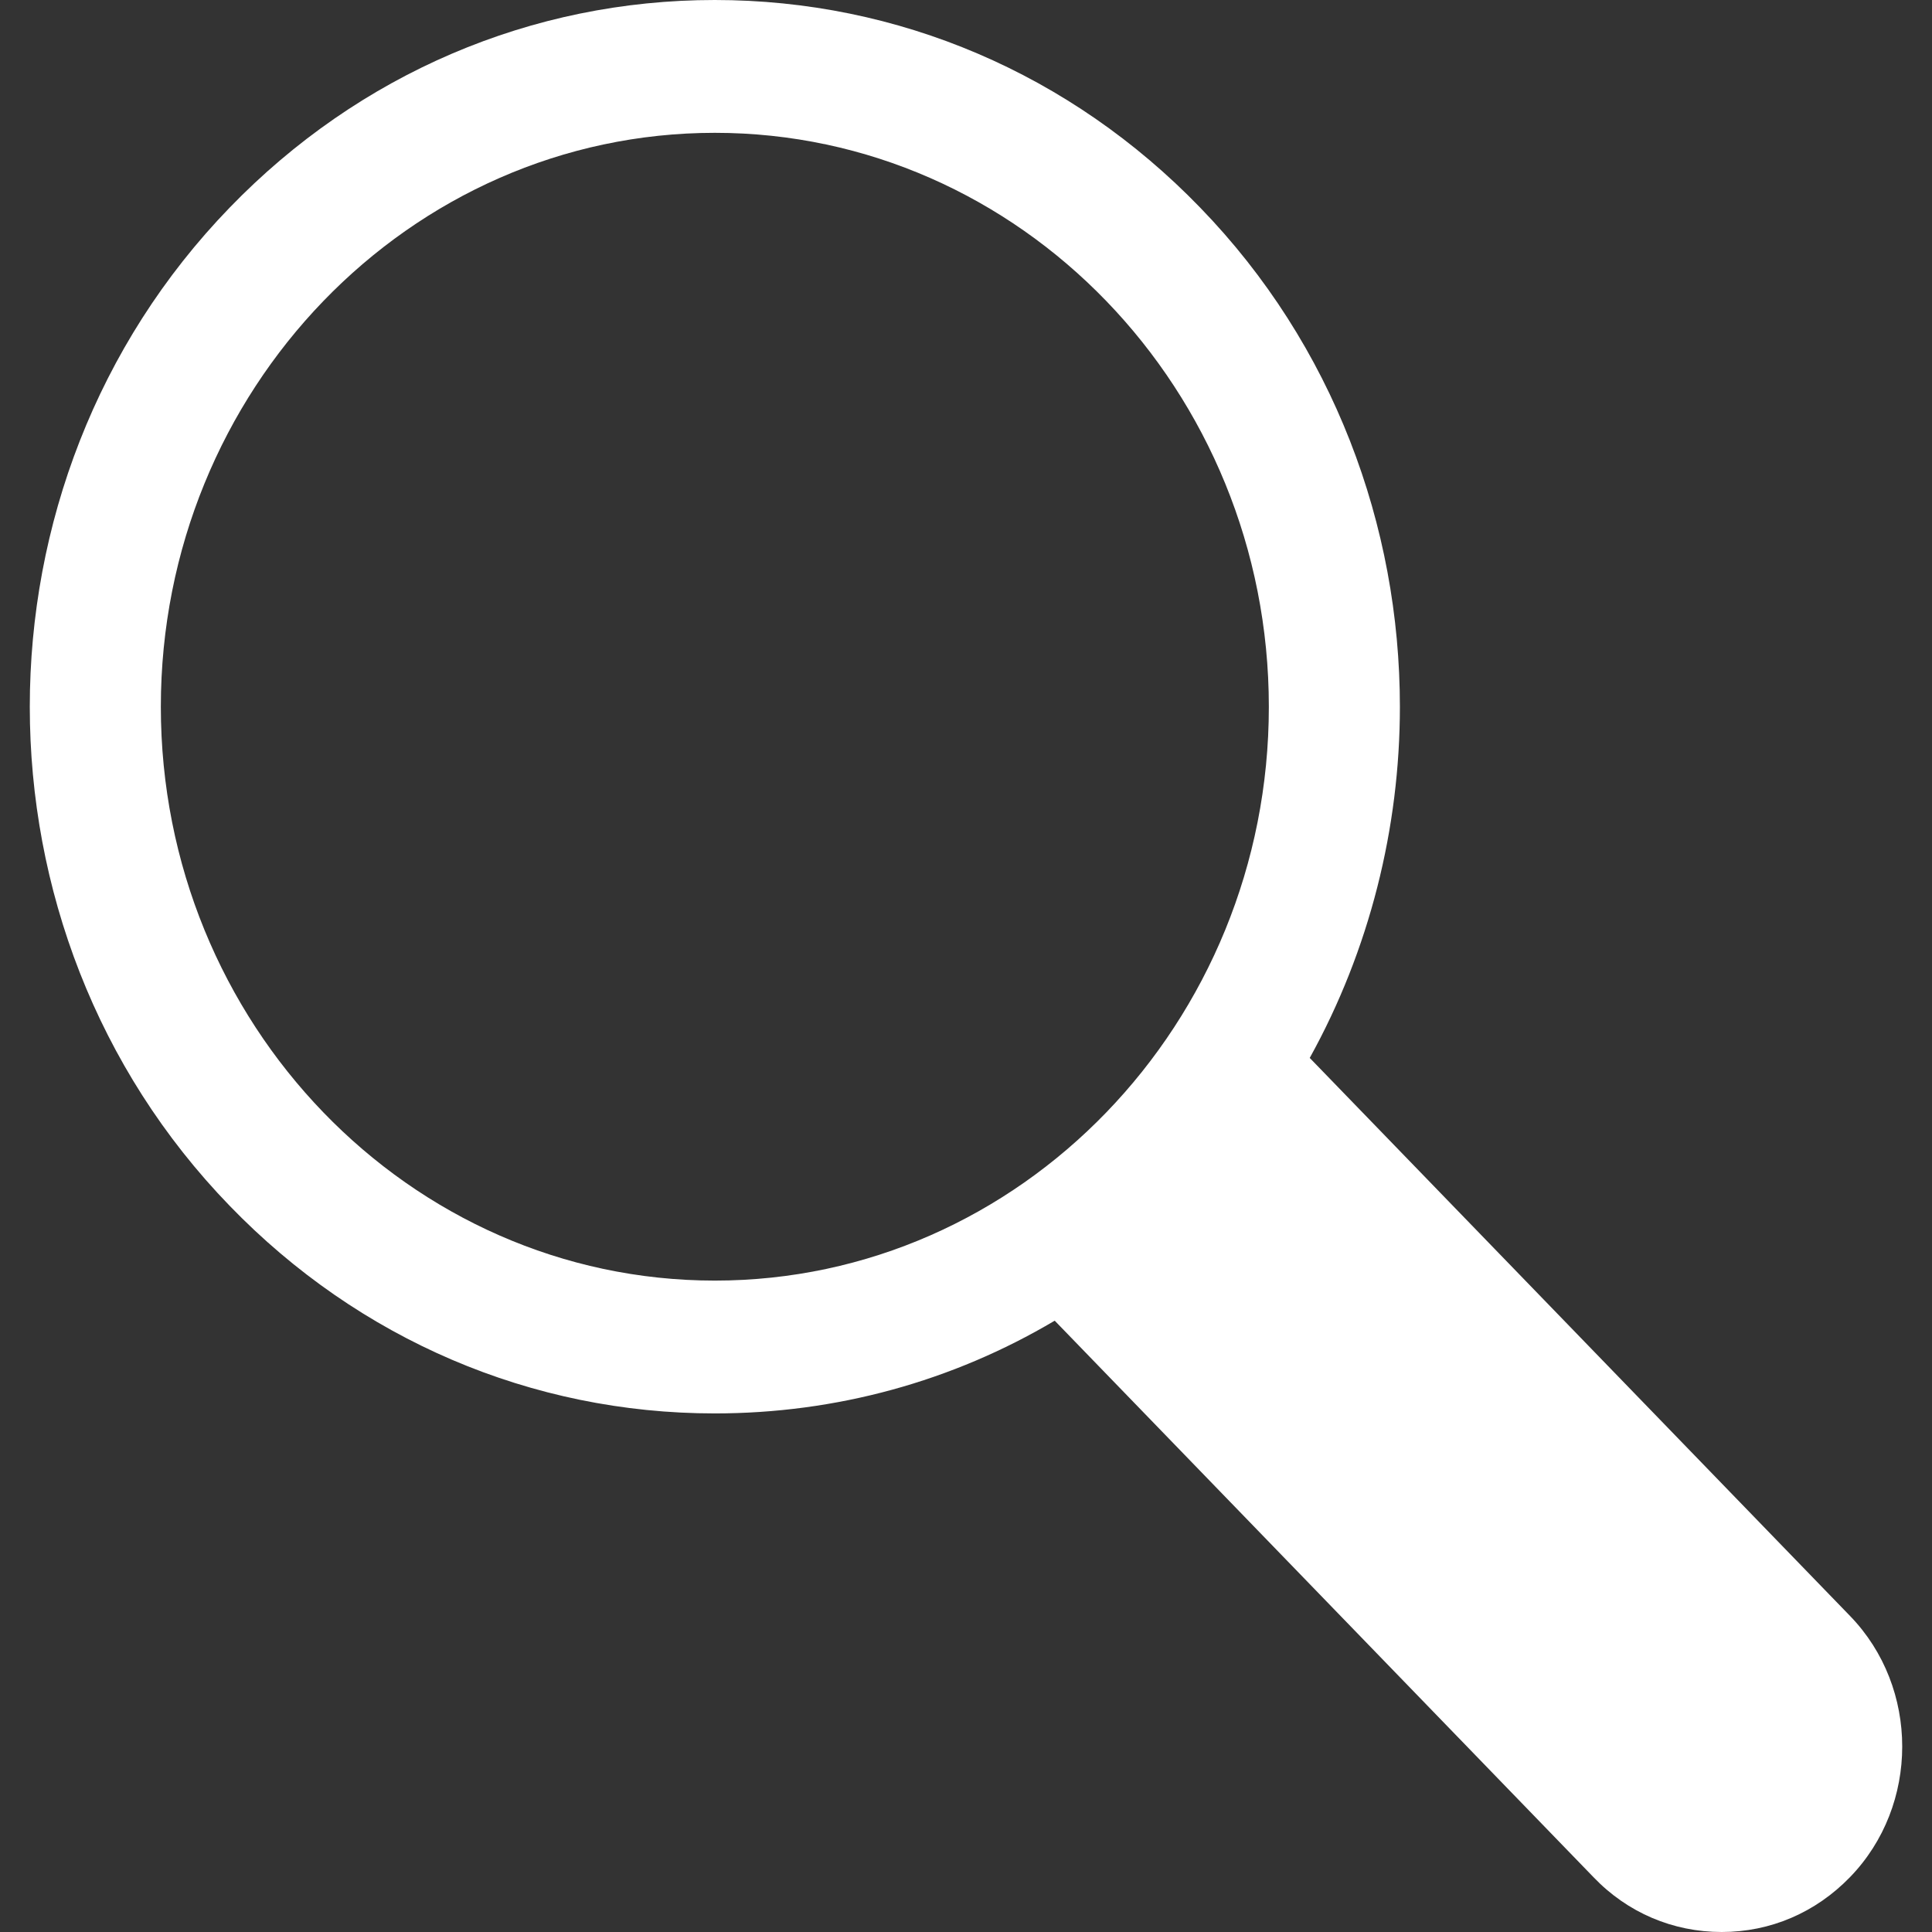 <svg width="12" height="12" viewBox="0 0 12 12" fill="none" xmlns="http://www.w3.org/2000/svg">
<rect x="0" y="0" width="12" height="12" fill="#333333" stroke="none"/>
<g clip-path="url(#clip0_1_194)">
<path d="M11.491 10.037L8.135 6.571C8.507 5.899 8.695 5.143 8.695 4.39C8.695 3.266 8.282 2.143 7.454 1.289C6.65 0.458 5.579 0 4.439 0C3.302 0 2.231 0.458 1.427 1.289C-0.229 2.998 -0.229 5.782 1.427 7.49C2.231 8.321 3.302 8.779 4.439 8.779C5.193 8.779 5.915 8.58 6.551 8.203L9.897 11.659C10.108 11.88 10.391 12 10.694 12C10.996 12 11.277 11.88 11.491 11.659C11.923 11.213 11.923 10.483 11.491 10.037ZM4.44 7.954C2.543 7.954 0.999 6.355 0.999 4.39C0.999 2.424 2.543 0.825 4.44 0.825C6.337 0.825 7.881 2.424 7.881 4.39C7.881 6.355 6.337 7.954 4.44 7.954Z" fill="white"/>
</g>
<defs>
<clipPath id="clip0_1_194">
<rect width="12" height="12" fill="white"/>
</clipPath>
</defs>
</svg>
